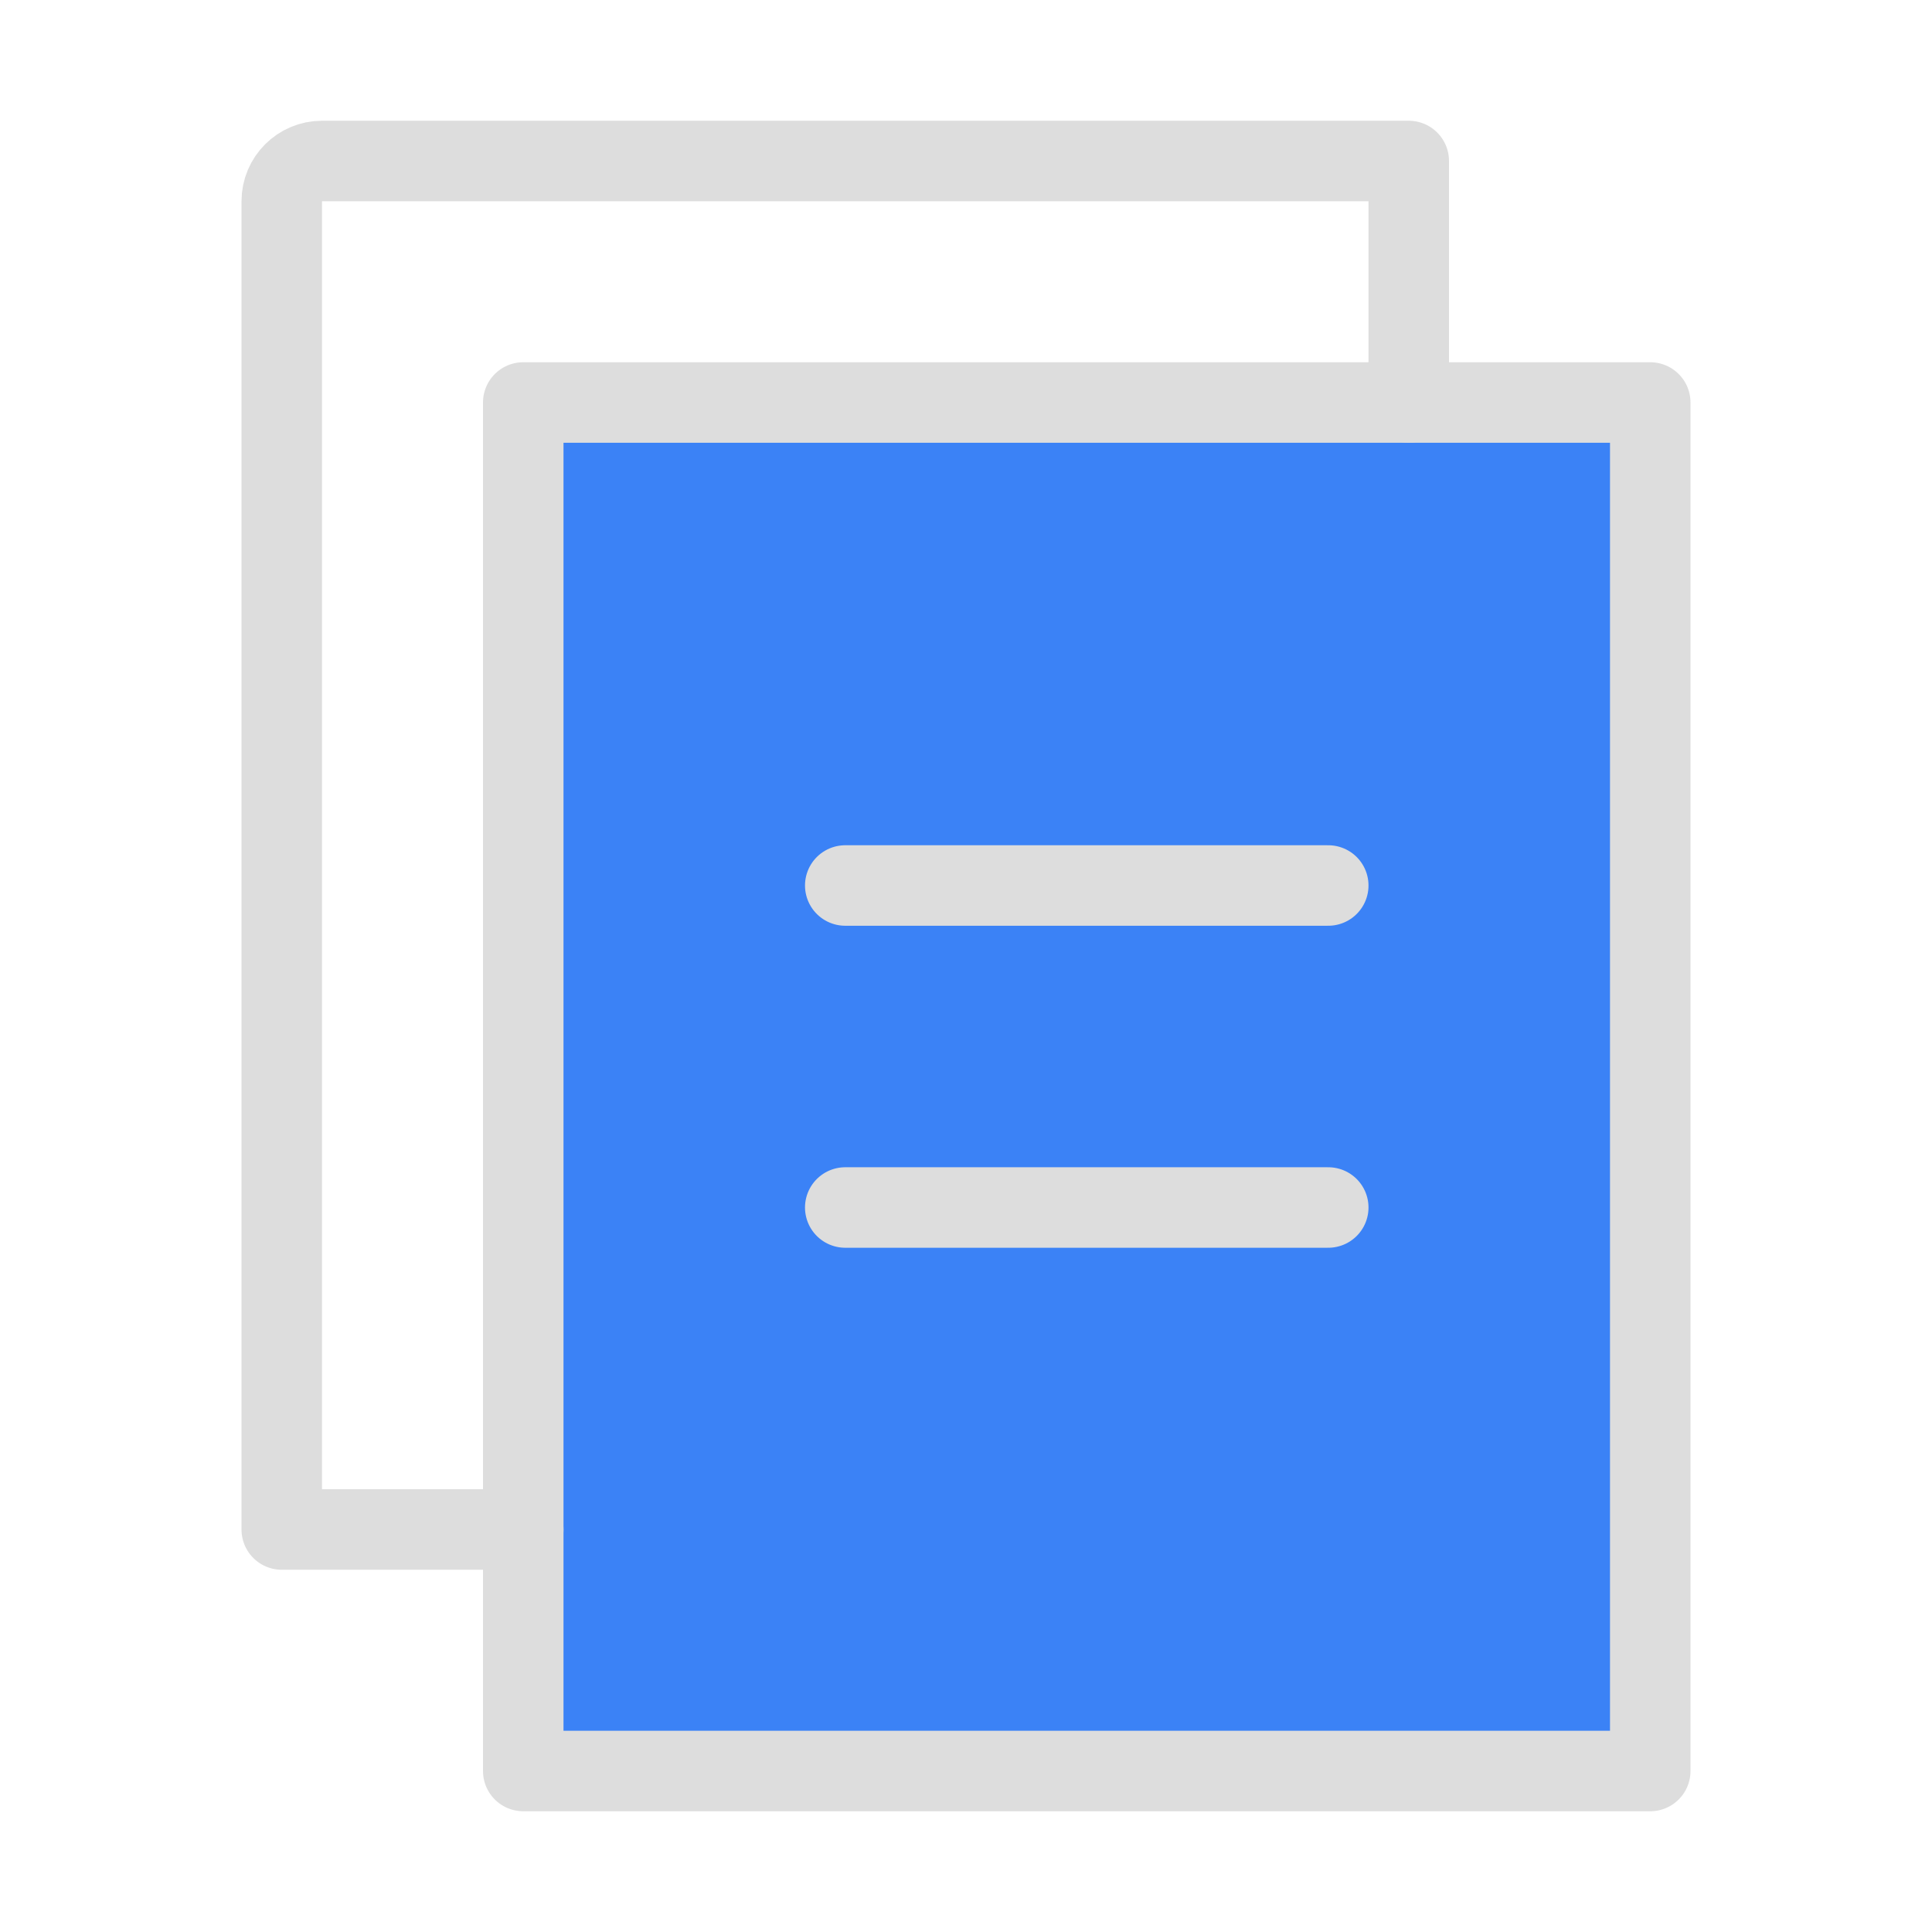 <?xml version="1.0" encoding="UTF-8"?><svg width="32" height="32" viewBox="0 0 48 48" fill="none" xmlns="http://www.w3.org/2000/svg"><rect x="13" y="10" width="28" height="34" fill="#3b82f6" stroke="#ddd" stroke-width="2" stroke-linejoin="round"/><path d="M35 10V4H8C7.448 4 7 4.448 7 5V38H13" stroke="#ddd" stroke-width="2" stroke-linecap="round" stroke-linejoin="round"/><path d="M21 22H33" stroke="#ddd" stroke-width="2" stroke-linecap="round" stroke-linejoin="round"/><path d="M21 30H33" stroke="#ddd" stroke-width="2" stroke-linecap="round" stroke-linejoin="round"/></svg>